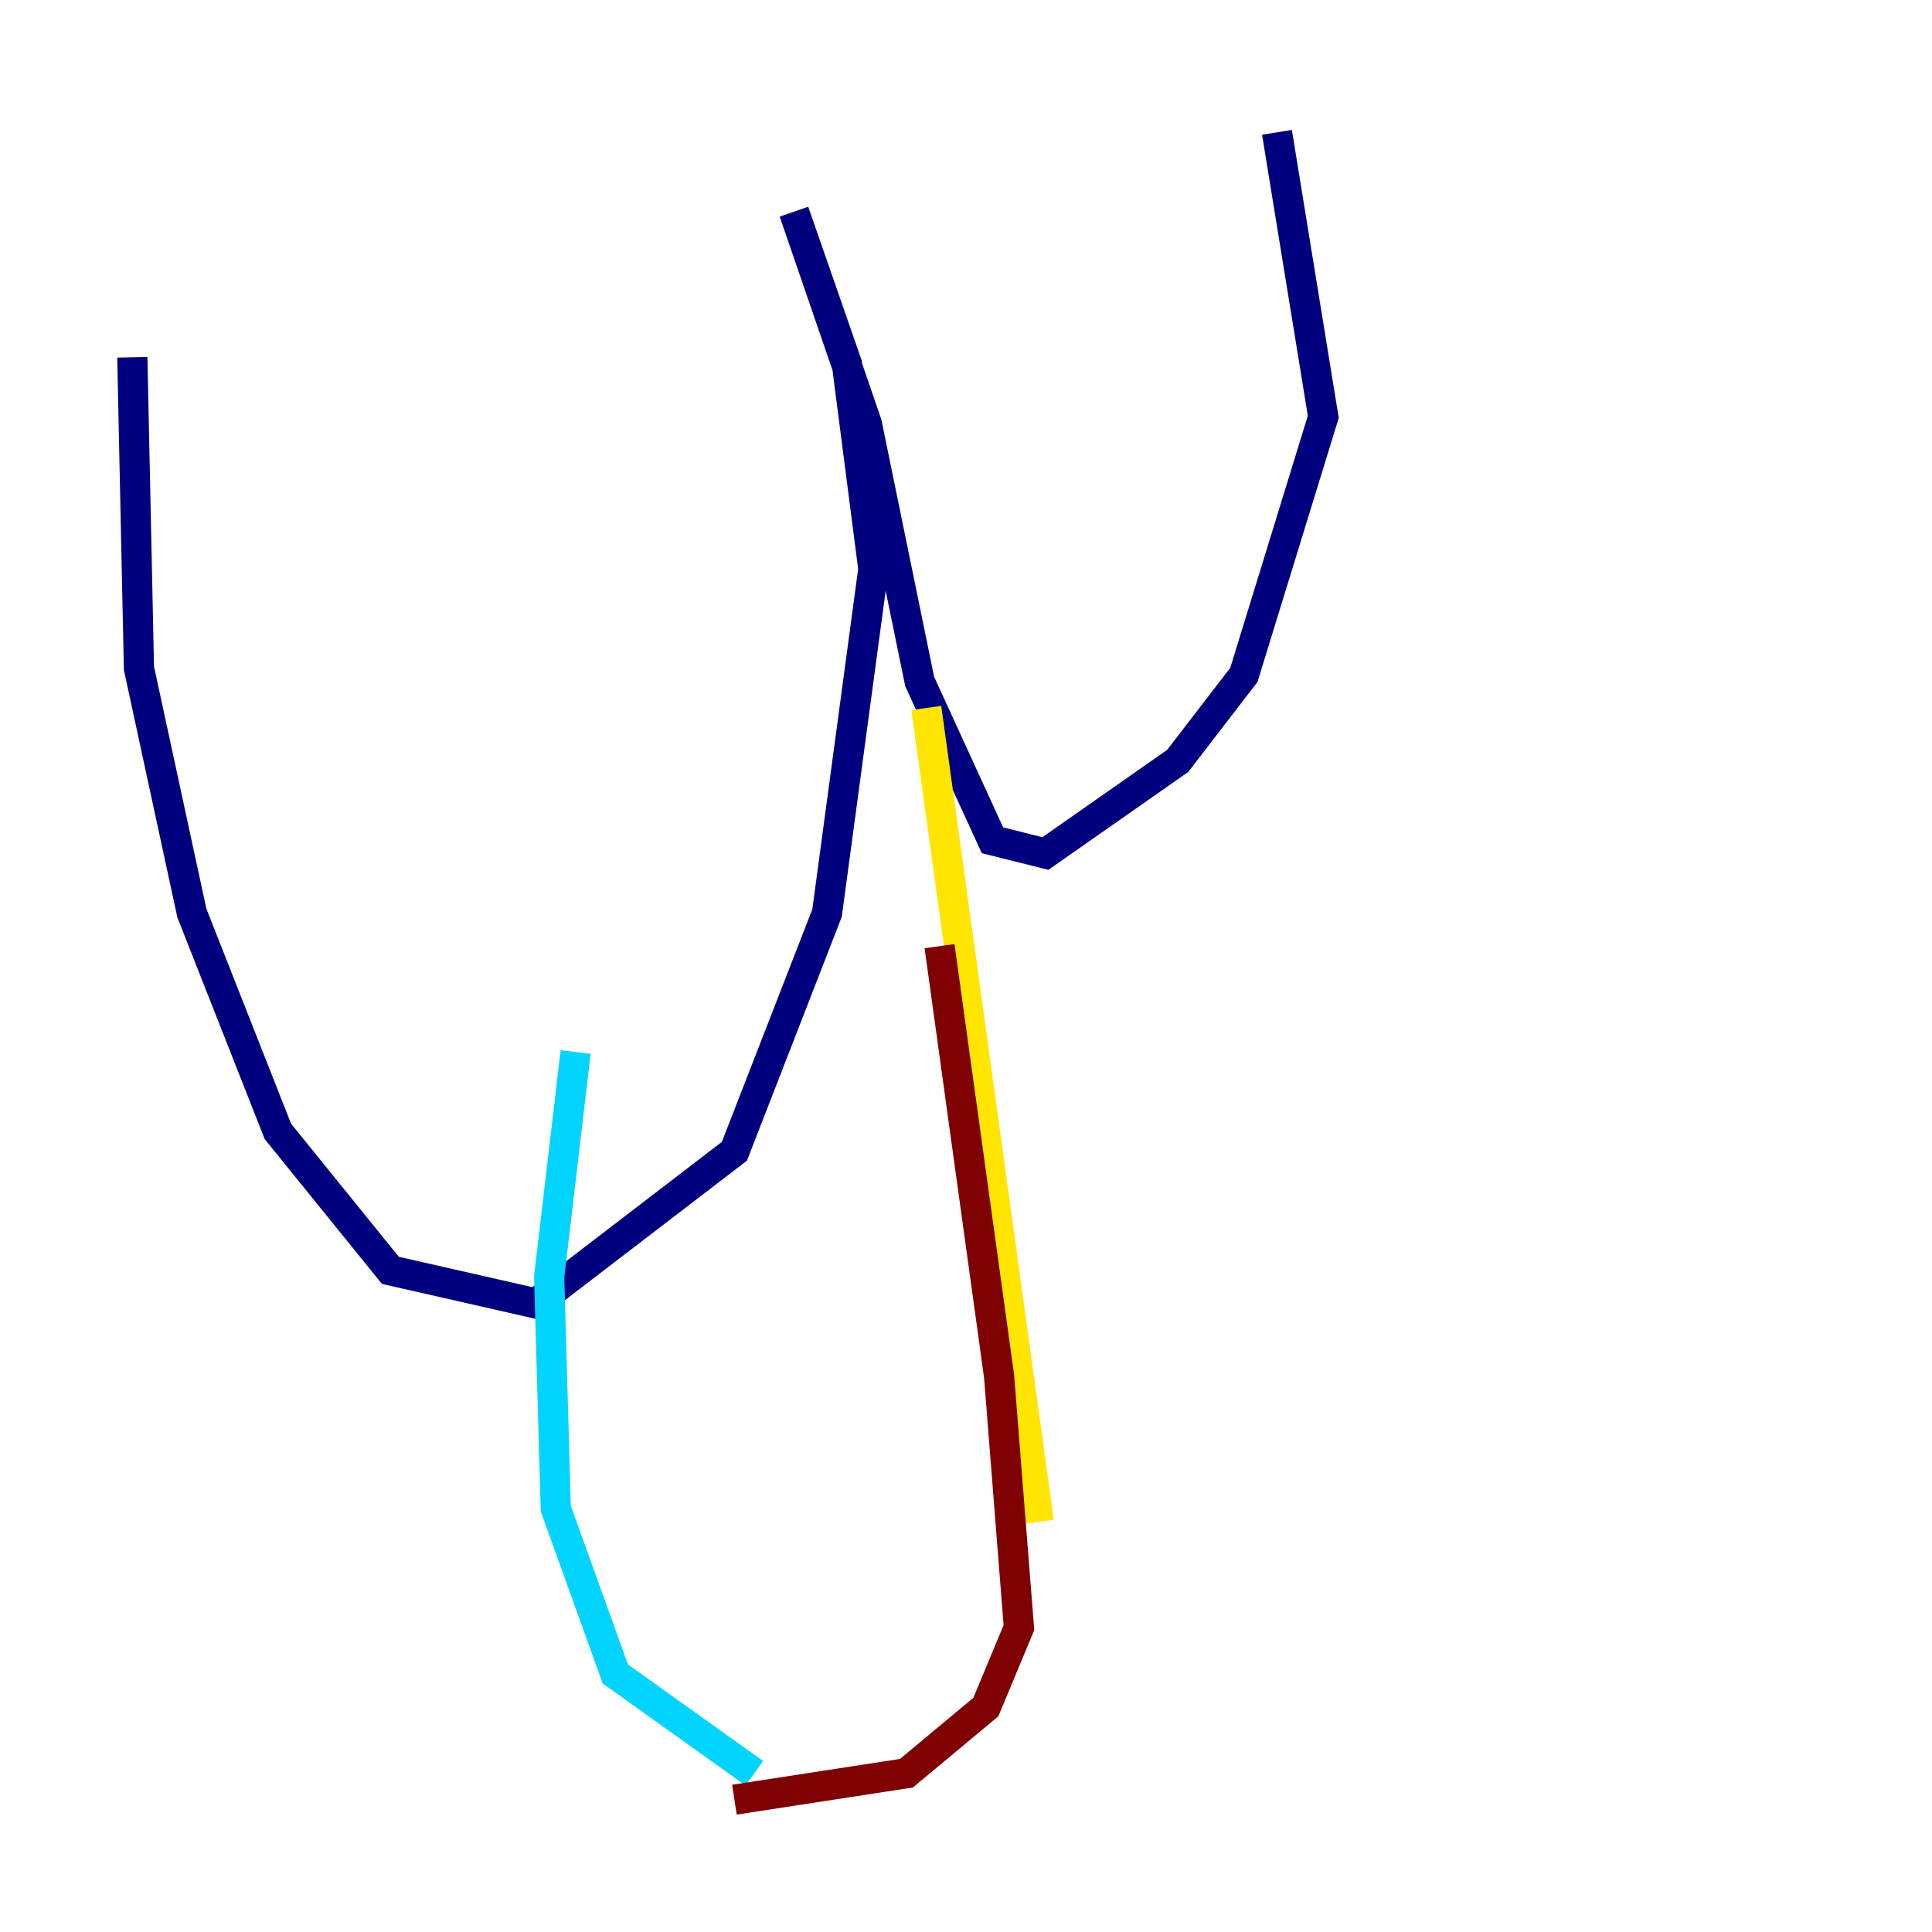 <?xml version="1.0" encoding="utf-8" ?>
<svg baseProfile="tiny" height="128" version="1.2" viewBox="0,0,128,128" width="128" xmlns="http://www.w3.org/2000/svg" xmlns:ev="http://www.w3.org/2001/xml-events" xmlns:xlink="http://www.w3.org/1999/xlink"><defs /><polyline fill="none" points="84.603,8.767 87.671,27.616 82.411,44.712 78.027,50.411 69.26,56.548 65.753,55.671 60.931,45.151 57.425,28.055 52.603,14.027 56.11,24.11 57.863,37.699 54.794,60.493 48.657,76.274 35.507,86.356 25.863,84.164 18.411,74.959 12.712,60.493 9.206,44.274 8.767,23.671" stroke="#00007f" stroke-width="2" /><polyline fill="none" points="38.137,69.699 36.384,84.603 36.822,99.945 40.767,110.904 49.973,117.48" stroke="#00d4ff" stroke-width="2" /><polyline fill="none" points="68.822,100.822 61.37,46.904" stroke="#ffe500" stroke-width="2" /><polyline fill="none" points="62.247,62.685 66.192,91.178 67.507,107.836 65.315,113.096 60.055,117.48 48.657,119.233" stroke="#7f0000" stroke-width="2" /></svg>